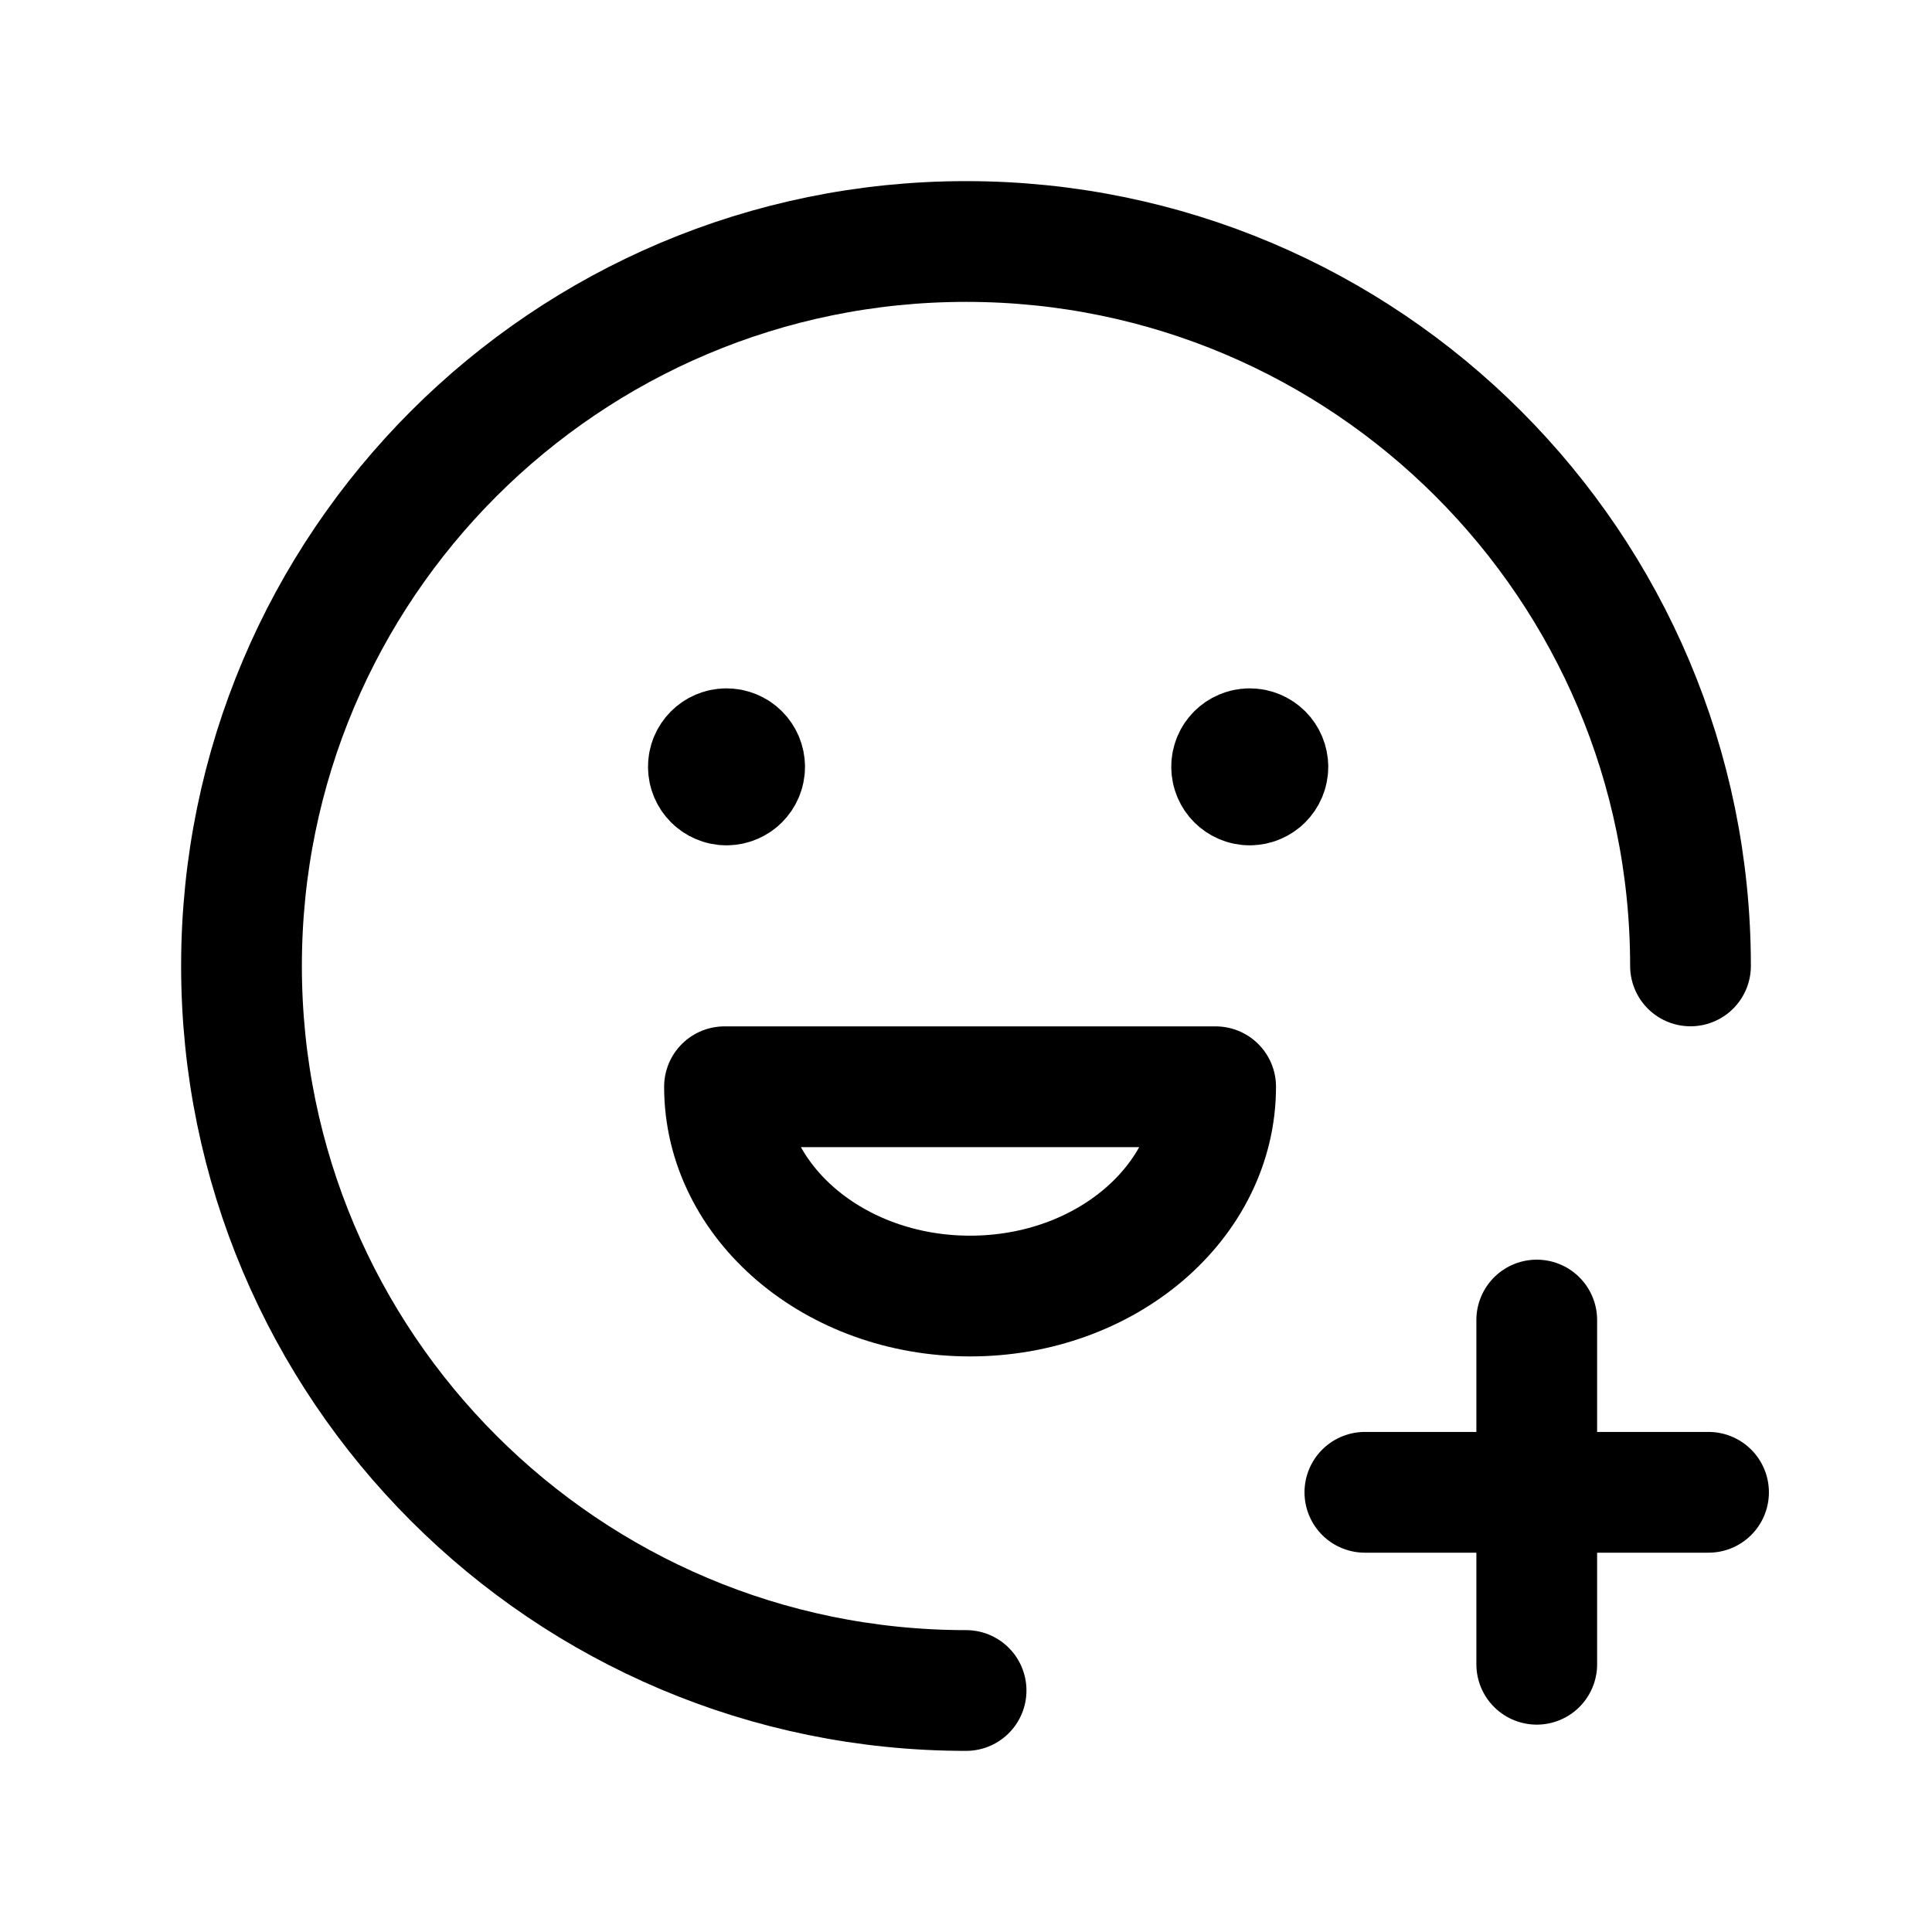 <svg width="24" height="24" viewBox="0 0 24 24" fill="none" xmlns="http://www.w3.org/2000/svg">
<path d="M21 11.999C21 7.029 16.971 3 12.001 3C7.029 3 3 7.029 3 11.999C3 16.971 7.029 21 12.001 21" stroke="black" stroke-width="1.5" stroke-linecap="round" stroke-linejoin="round"/>
<path d="M21.224 18.538H16.955M19.09 16.398V20.674" stroke="black" stroke-width="1.5" stroke-linecap="round" stroke-linejoin="round"/>
<path d="M9.069 9.505V9.454M9.024 9.301C8.9 9.301 8.799 9.402 8.8 9.526C8.8 9.65 8.901 9.751 9.025 9.751C9.149 9.751 9.25 9.65 9.25 9.526C9.25 9.401 9.149 9.301 9.024 9.301Z" stroke="black" stroke-width="1.5" stroke-linecap="round" stroke-linejoin="round"/>
<path d="M15.53 9.505V9.454M15.524 9.301C15.4 9.301 15.299 9.402 15.3 9.526C15.3 9.65 15.401 9.751 15.525 9.751C15.649 9.751 15.75 9.65 15.75 9.526C15.75 9.401 15.649 9.301 15.524 9.301Z" stroke="black" stroke-width="1.5" stroke-linecap="round" stroke-linejoin="round"/>
<path fill-rule="evenodd" clip-rule="evenodd" d="M15.101 13.5C15.101 14.936 13.735 16.1 12.051 16.1C10.366 16.1 9 14.936 9 13.5H15.101Z" stroke="black" stroke-width="1.5" stroke-linecap="round" stroke-linejoin="round"/>
</svg>